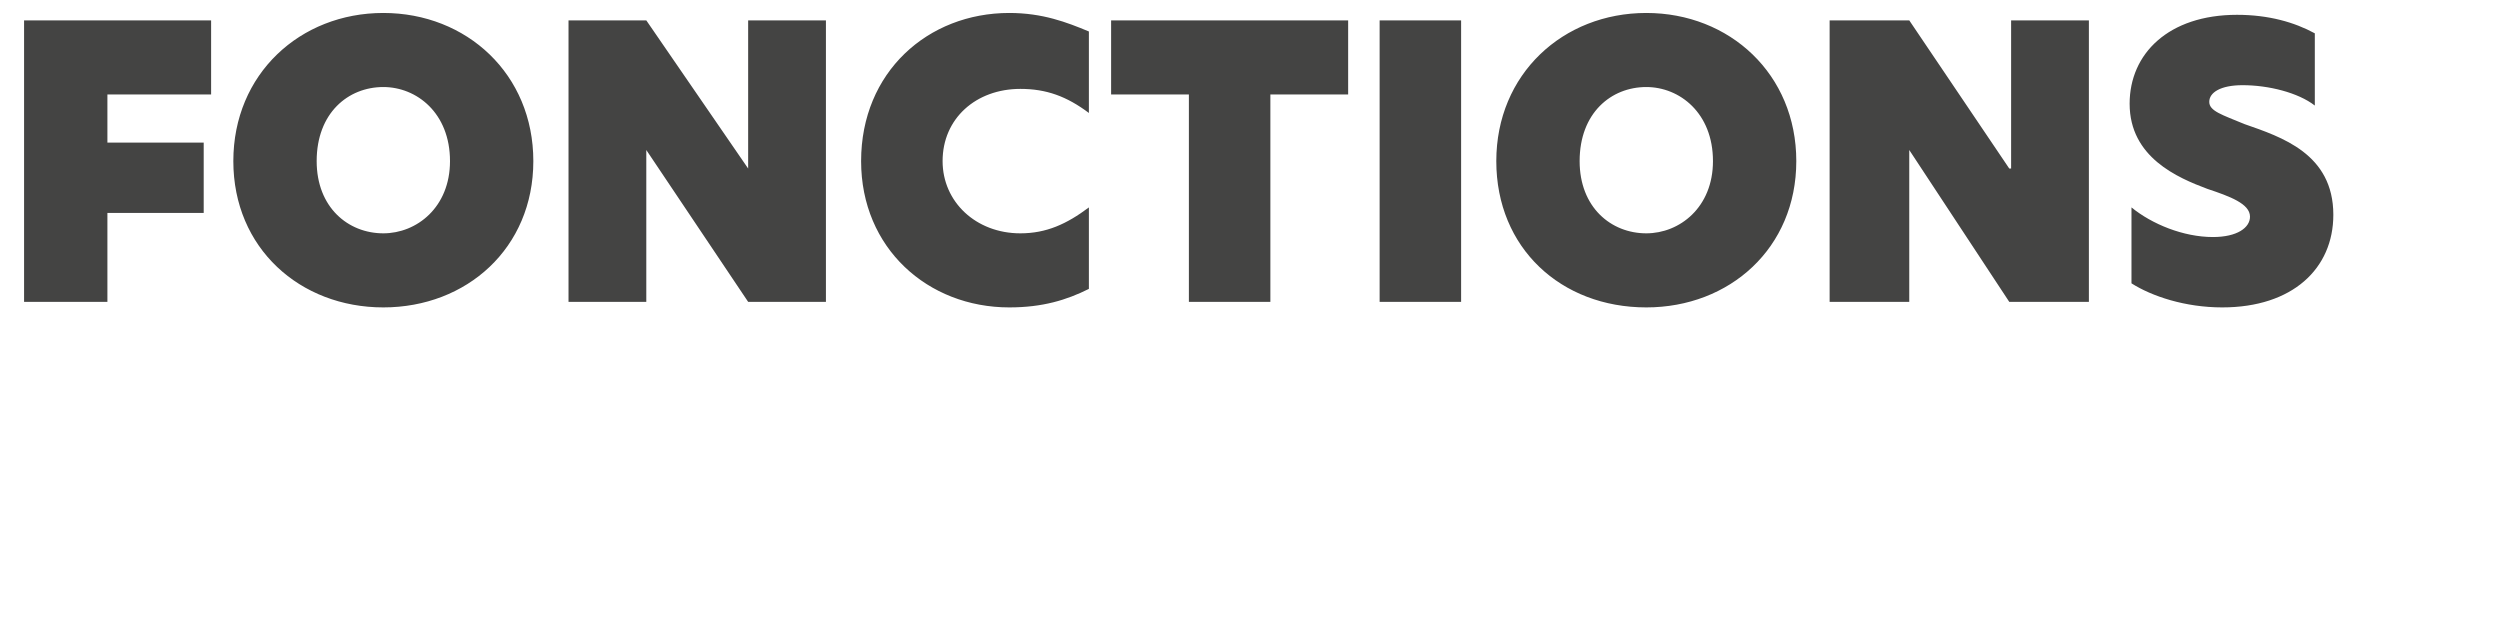 <?xml version="1.0" standalone="no"?>
<!DOCTYPE svg PUBLIC "-//W3C//DTD SVG 1.1//EN" "http://www.w3.org/Graphics/SVG/1.1/DTD/svg11.dtd">
<svg xmlns="http://www.w3.org/2000/svg" version="1.1" width="135px" height="34.1px" viewBox="0 0 135 34.1">
  <desc>FONCTIONS</desc>
  <defs/>
  <g id="Polygon25696">
    <path d="M 1.3 1.1 L 11.4 1.1 L 11.4 5.1 L 5.8 5.1 L 5.8 7.7 L 11 7.7 L 11 11.5 L 5.8 11.5 L 5.8 16.3 L 1.3 16.3 L 1.3 1.1 Z M 12.6 8.7 C 12.6 4 16.2 0.7 20.7 0.7 C 25.2 0.7 28.8 4 28.8 8.7 C 28.8 13.4 25.2 16.6 20.7 16.6 C 16.2 16.6 12.6 13.4 12.6 8.7 Z M 24.3 8.7 C 24.3 6.1 22.5 4.7 20.7 4.7 C 18.8 4.7 17.1 6.1 17.1 8.7 C 17.1 11.2 18.8 12.6 20.7 12.6 C 22.5 12.6 24.3 11.2 24.3 8.7 Z M 44.6 16.3 L 40.4 16.3 L 34.9 8.1 L 34.9 8.1 L 34.9 16.3 L 30.7 16.3 L 30.7 1.1 L 34.9 1.1 L 40.4 9.1 L 40.4 9.1 L 40.4 1.1 L 44.6 1.1 L 44.6 16.3 Z M 54.5 16.6 C 50.1 16.6 46.5 13.4 46.5 8.7 C 46.5 3.9 50.1 0.7 54.5 0.7 C 56.3 0.7 57.6 1.2 58.8 1.7 C 58.8 1.7 58.8 6.1 58.8 6.1 C 57.6 5.2 56.5 4.8 55.1 4.8 C 52.7 4.8 50.9 6.4 50.9 8.7 C 50.9 10.9 52.7 12.6 55.1 12.6 C 56.5 12.6 57.6 12.1 58.8 11.2 C 58.8 11.2 58.8 15.6 58.8 15.6 C 57.6 16.2 56.3 16.6 54.5 16.6 Z M 64.2 5.1 L 60 5.1 L 60 1.1 L 72.8 1.1 L 72.8 5.1 L 68.6 5.1 L 68.6 16.3 L 64.2 16.3 L 64.2 5.1 Z M 74.5 1.1 L 78.9 1.1 L 78.9 16.3 L 74.5 16.3 L 74.5 1.1 Z M 80.8 8.7 C 80.8 4 84.4 0.7 88.9 0.7 C 93.4 0.7 97 4 97 8.7 C 97 13.4 93.4 16.6 88.9 16.6 C 84.3 16.6 80.8 13.4 80.8 8.7 Z M 92.5 8.7 C 92.5 6.1 90.7 4.7 88.9 4.7 C 87 4.7 85.3 6.1 85.3 8.7 C 85.3 11.2 87 12.6 88.9 12.6 C 90.7 12.6 92.5 11.2 92.5 8.7 Z M 112.8 16.3 L 108.5 16.3 L 103.1 8.1 L 103.1 8.1 L 103.1 16.3 L 98.8 16.3 L 98.8 1.1 L 103.1 1.1 L 108.5 9.1 L 108.6 9.1 L 108.6 1.1 L 112.8 1.1 L 112.8 16.3 Z M 125 1.8 C 125 1.8 125 5.7 125 5.7 C 124.1 5 122.5 4.6 121.1 4.6 C 119.9 4.6 119.3 5 119.3 5.5 C 119.3 6 120 6.2 121.2 6.7 C 123.2 7.4 126 8.3 126 11.6 C 126 14.5 123.8 16.6 120 16.6 C 118 16.6 116.2 16 115.1 15.3 C 115.1 15.3 115.1 11.2 115.1 11.2 C 116.2 12.1 117.9 12.8 119.5 12.8 C 120.8 12.8 121.5 12.3 121.5 11.7 C 121.5 11 120.4 10.6 119.2 10.2 C 117.6 9.6 115 8.5 115 5.6 C 115 2.9 117.1 0.8 120.8 0.8 C 122.5 0.8 123.9 1.2 125 1.8 Z " stroke="none" fill="#444443"/>
  </g>
</svg>